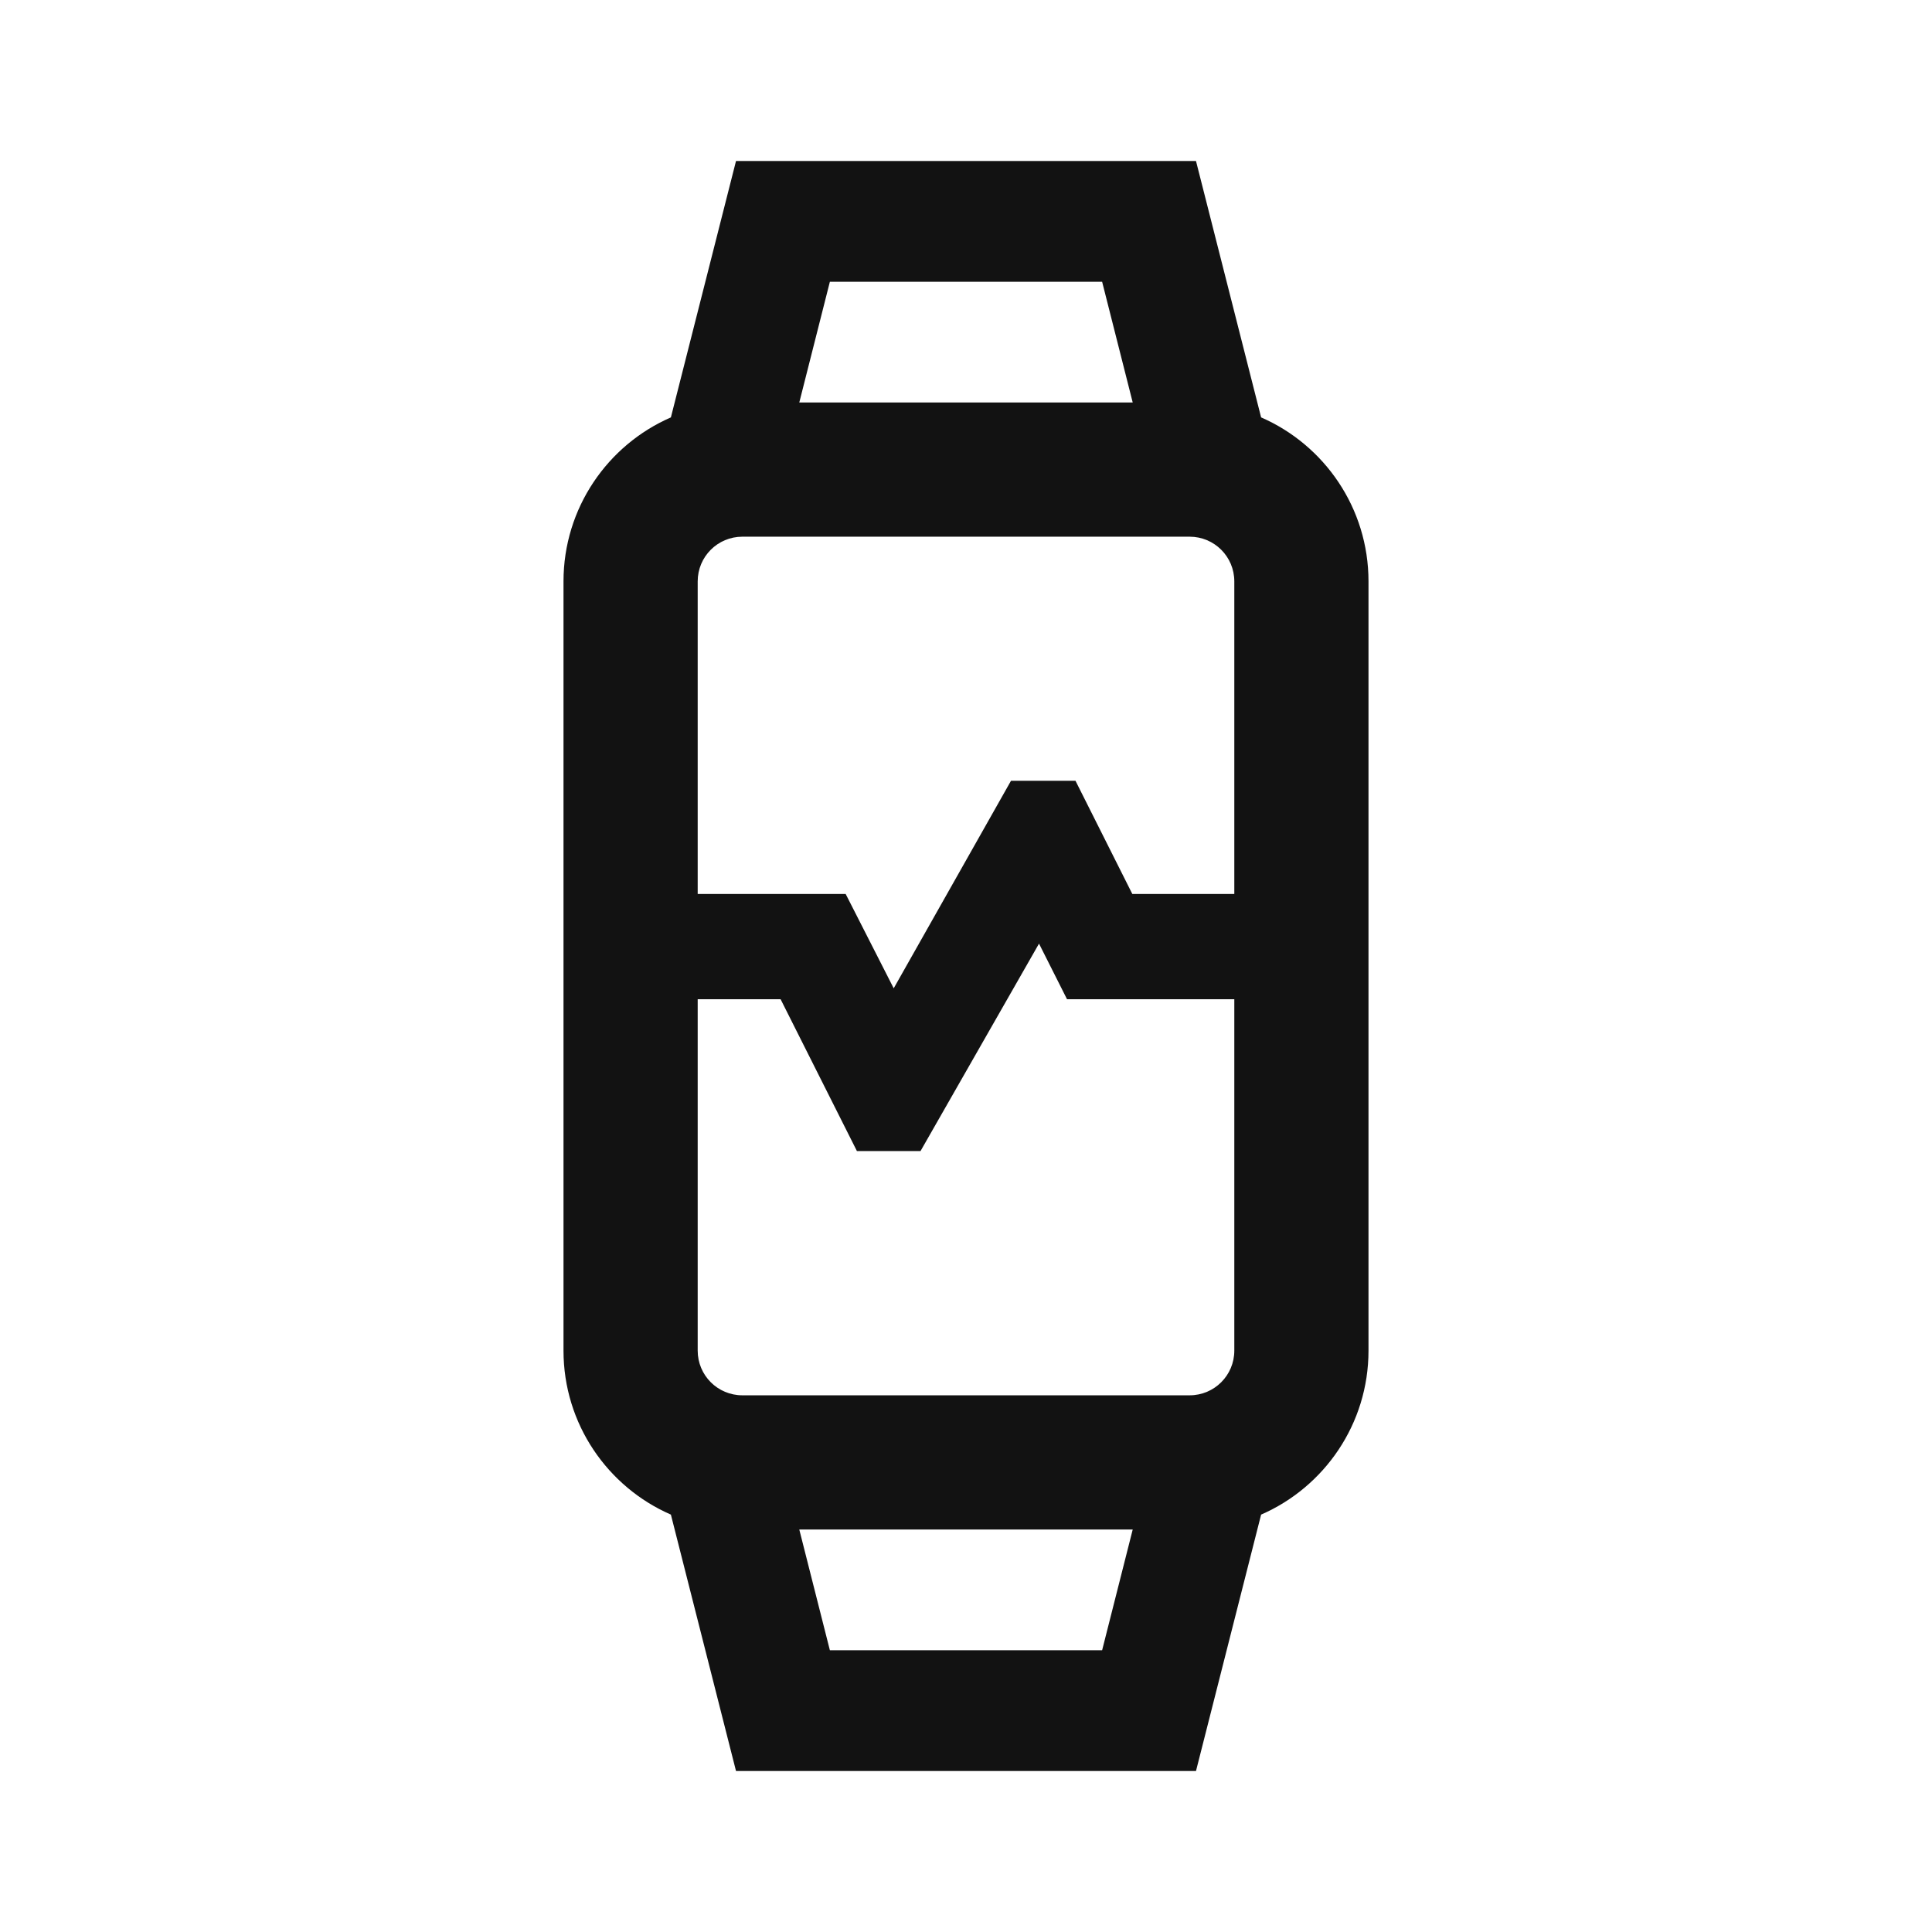 <svg width="24" height="24" viewBox="0 0 24 24" fill="none" xmlns="http://www.w3.org/2000/svg">
<path fill-rule="evenodd" clip-rule="evenodd" d="M15.666 5.185L14.857 2H9.143L8.334 5.185C7.549 5.527 7 6.311 7 7.222V16.778C7 17.689 7.549 18.473 8.334 18.815L9.143 22H14.857L15.666 18.815C16.451 18.473 17 17.689 17 16.778V7.222C17 6.311 16.451 5.527 15.666 5.185ZM10.309 3.5L9.929 5H14.071L13.691 3.5H10.309ZM14.071 19H9.929L10.309 20.5H13.691L14.071 19ZM14.778 6.667H9.222C8.915 6.667 8.667 6.915 8.667 7.222V11.105H10.505L11.102 12.277L12.559 9.699H13.36L14.066 11.105H15.333V7.222C15.333 6.915 15.085 6.667 14.778 6.667ZM8.667 16.778V12.413H9.697L10.645 14.299H11.435L12.907 11.722L13.255 12.413H15.333V16.778C15.333 17.085 15.085 17.333 14.778 17.333H9.222C8.915 17.333 8.667 17.085 8.667 16.778Z" fill="#121212"/>
</svg>
